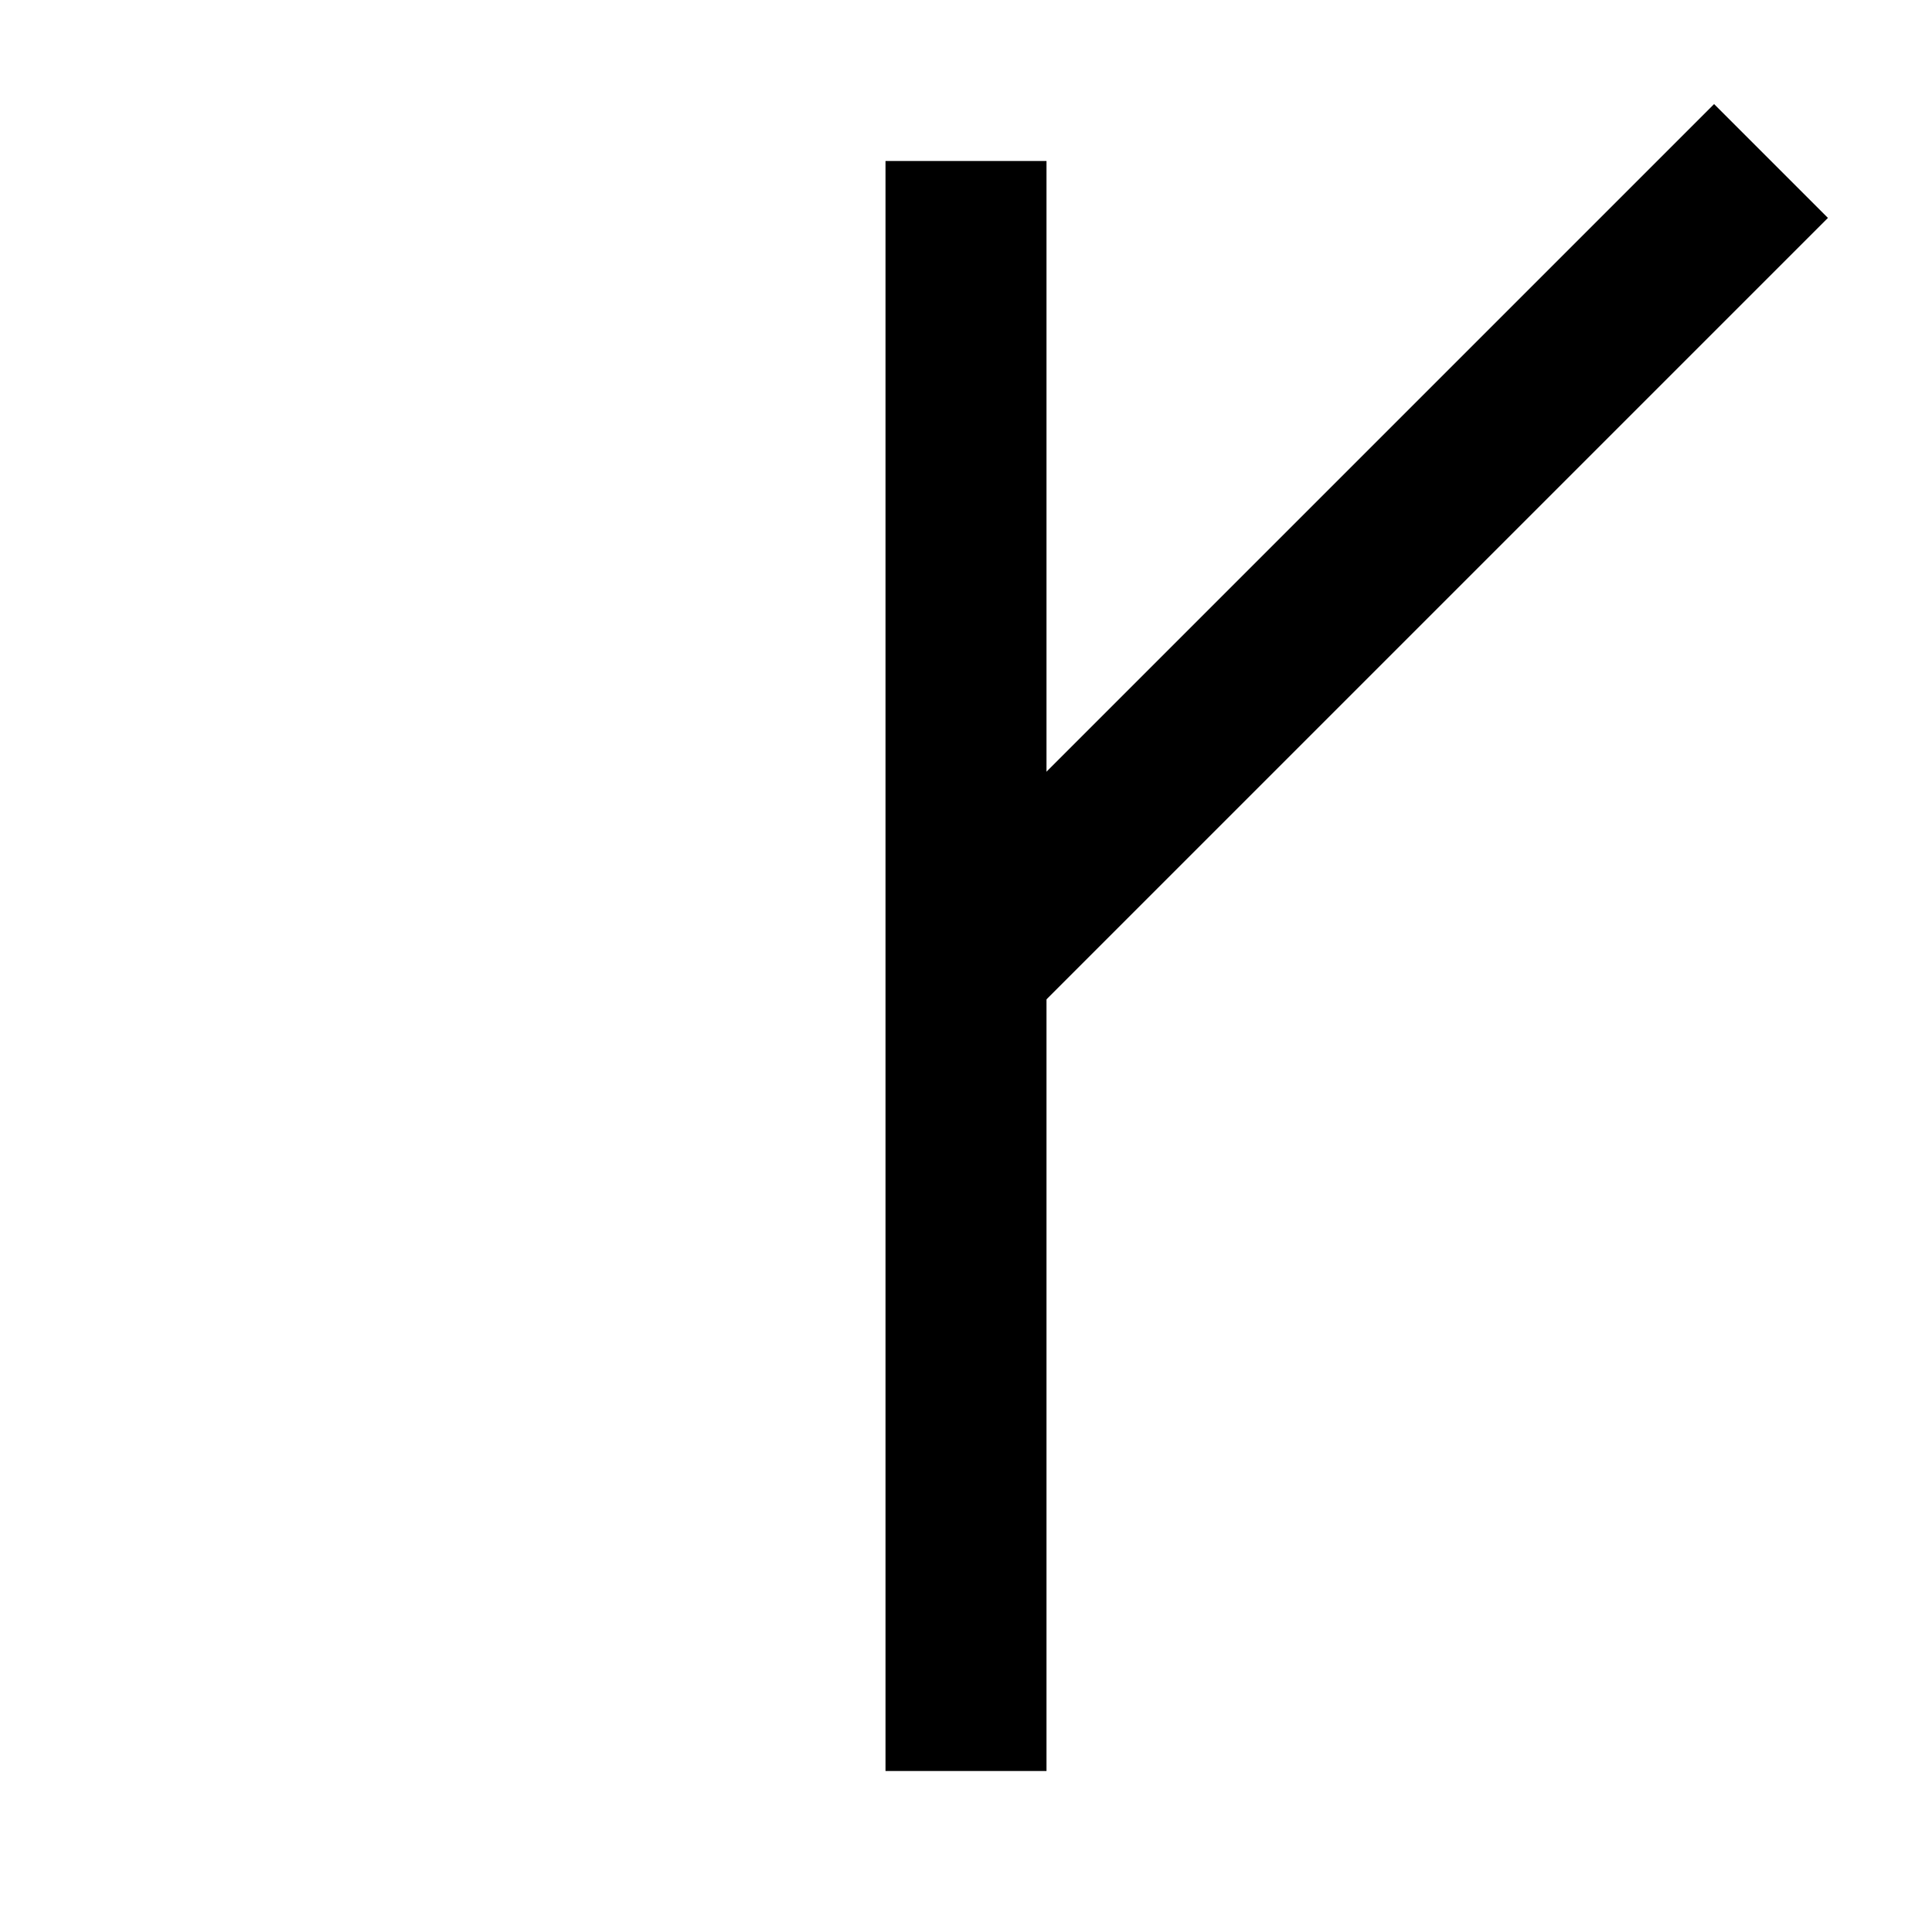 <svg viewport="120 120" width="120" height="120" xmlns="http://www.w3.org/2000/svg"><path d="M60 10 L60 110" style="fill:none;stroke:black;stroke-width:10" /><path d="M60 60 L110 10" style="fill:none;stroke:black;stroke-width:10" /></svg>